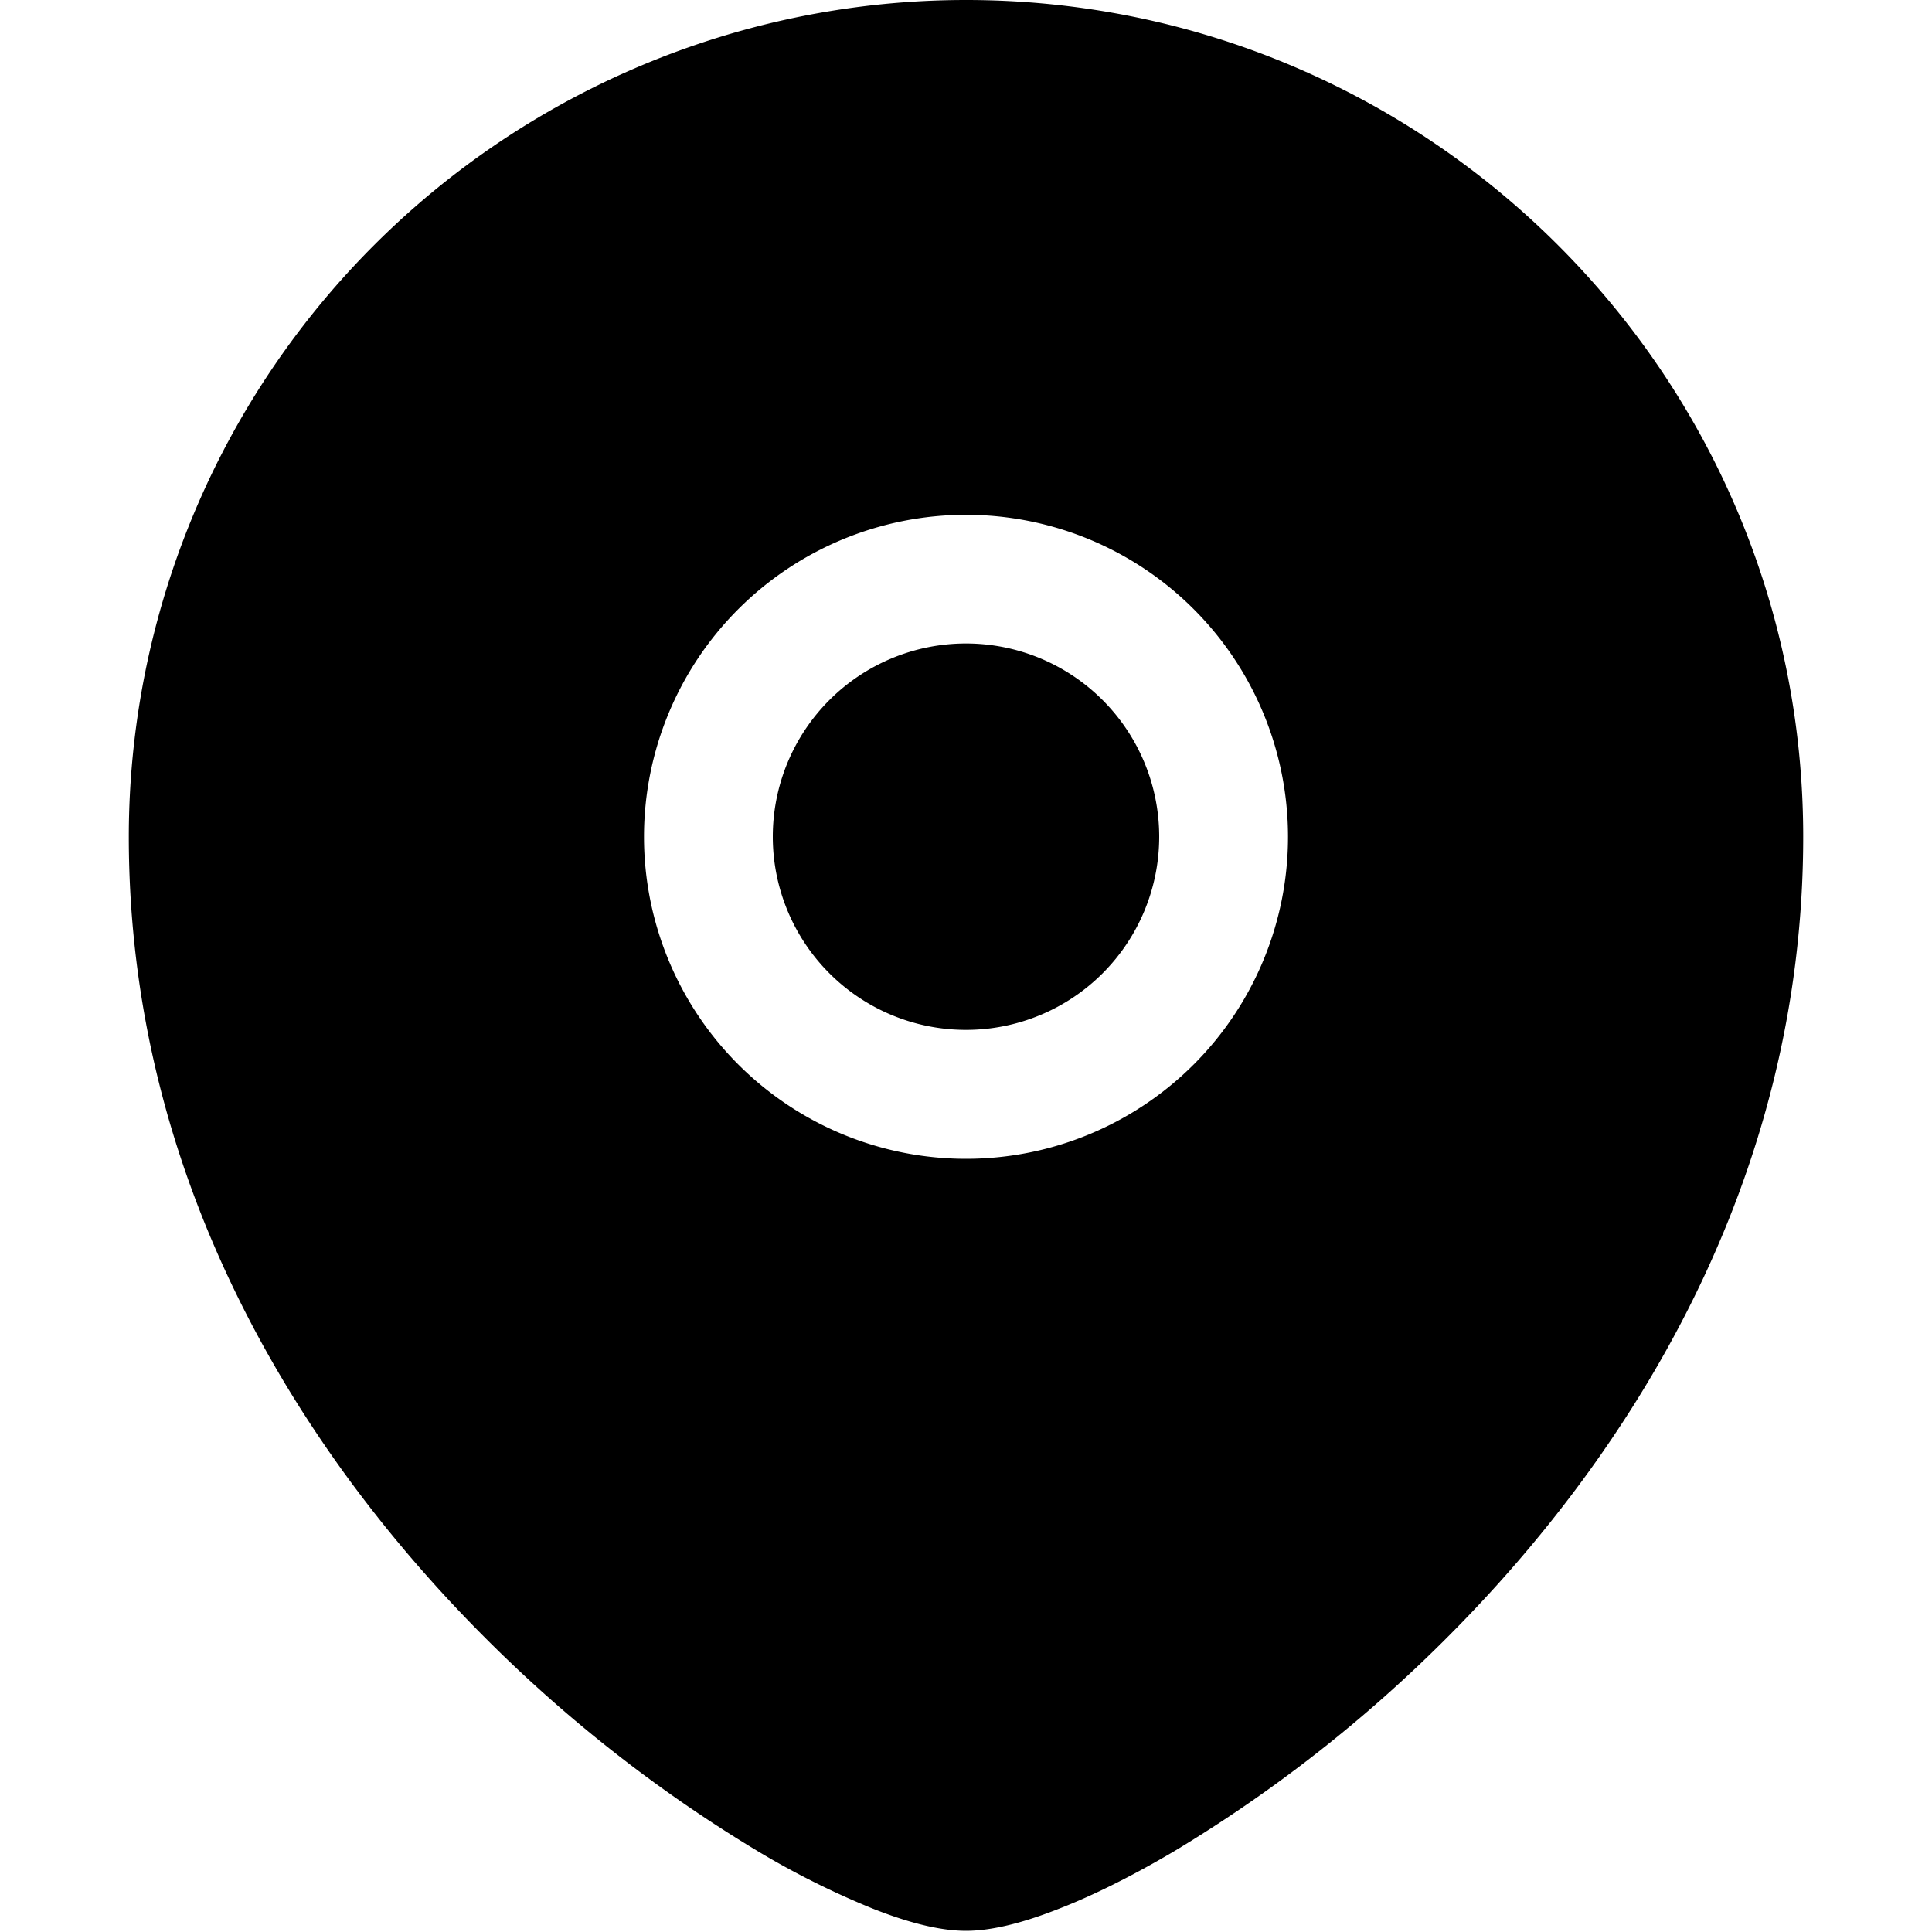 <svg xmlns="http://www.w3.org/2000/svg" xmlns:xlink="http://www.w3.org/1999/xlink" width="15" height="15" viewBox="0 0 15 15"><path fill="currentColor" d="M6 6.496a1.5 1.5 0 0 1 3 0a1.5 1.5 0 0 1-3 0"/><path fill="currentColor" fill-rule="evenodd" d="M1 6.496A6.5 6.5 0 0 1 7.5 0C11.089 0 14 2.909 14 6.496c0 2.674-1.338 4.793-2.772 6.225a11 11 0 0 1-2.115 1.654c-.322.19-.623.34-.885.442c-.247.098-.506.174-.728.174s-.481-.076-.728-.174a6.5 6.5 0 0 1-.885-.442a11 11 0 0 1-2.115-1.654C2.338 11.289 1 9.17 1 6.496m6.5-2.499a2.5 2.5 0 0 0-2.5 2.5a2.5 2.5 0 0 0 5 0a2.5 2.5 0 0 0-2.5-2.5" clip-rule="evenodd"/></svg>